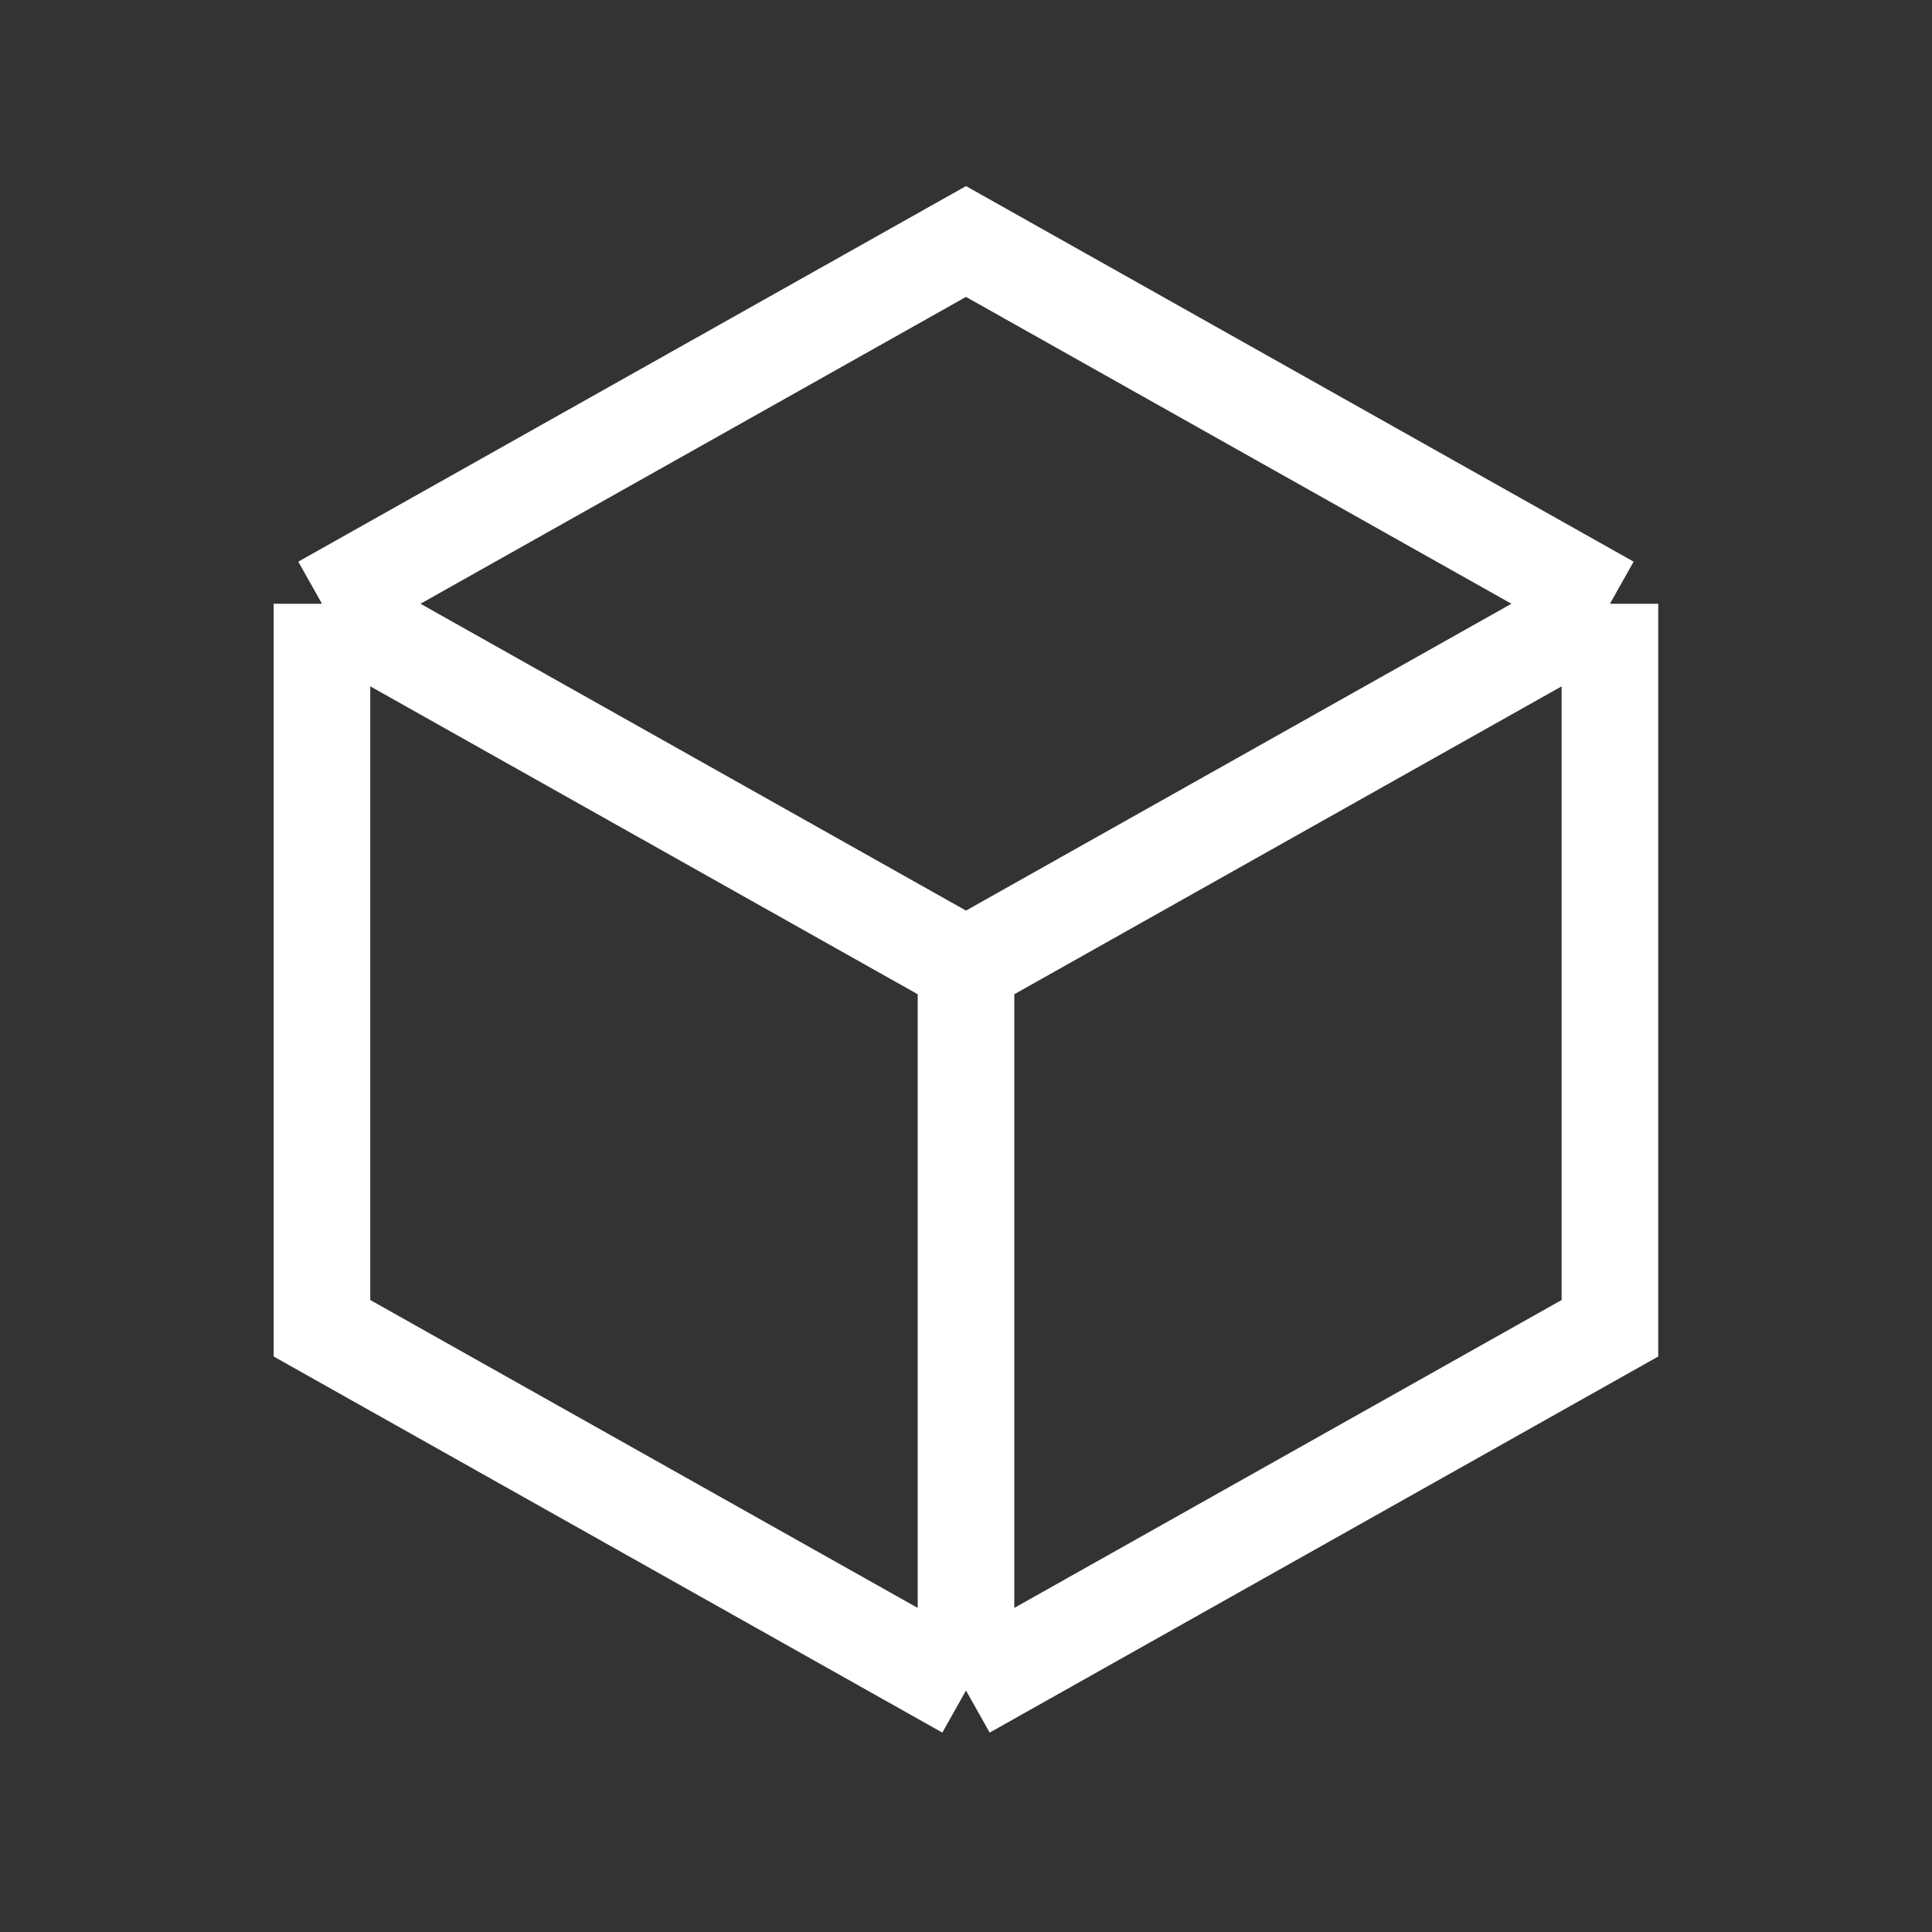  <svg
        width="20"
        height="20"
        viewBox="0 0 20 20"
        fill="none"
        xmlns="http://www.w3.org/2000/svg"
      >
        <rect x="0" y="0" width="20" height="20" fill="#333333" stroke="none"/>
        <path
          d="M16.666 6.25L10 2.5L3.333 6.25M16.666 6.25V13.75L10 17.5M16.666 6.25L10 10M10 17.5L3.333 13.75V6.25M10 17.5V10M3.333 6.25L10 10"
          stroke="white"
          strokeWidth="2"
          strokeLinecap="round"
          strokeLinejoin="round"
        />
      </svg>